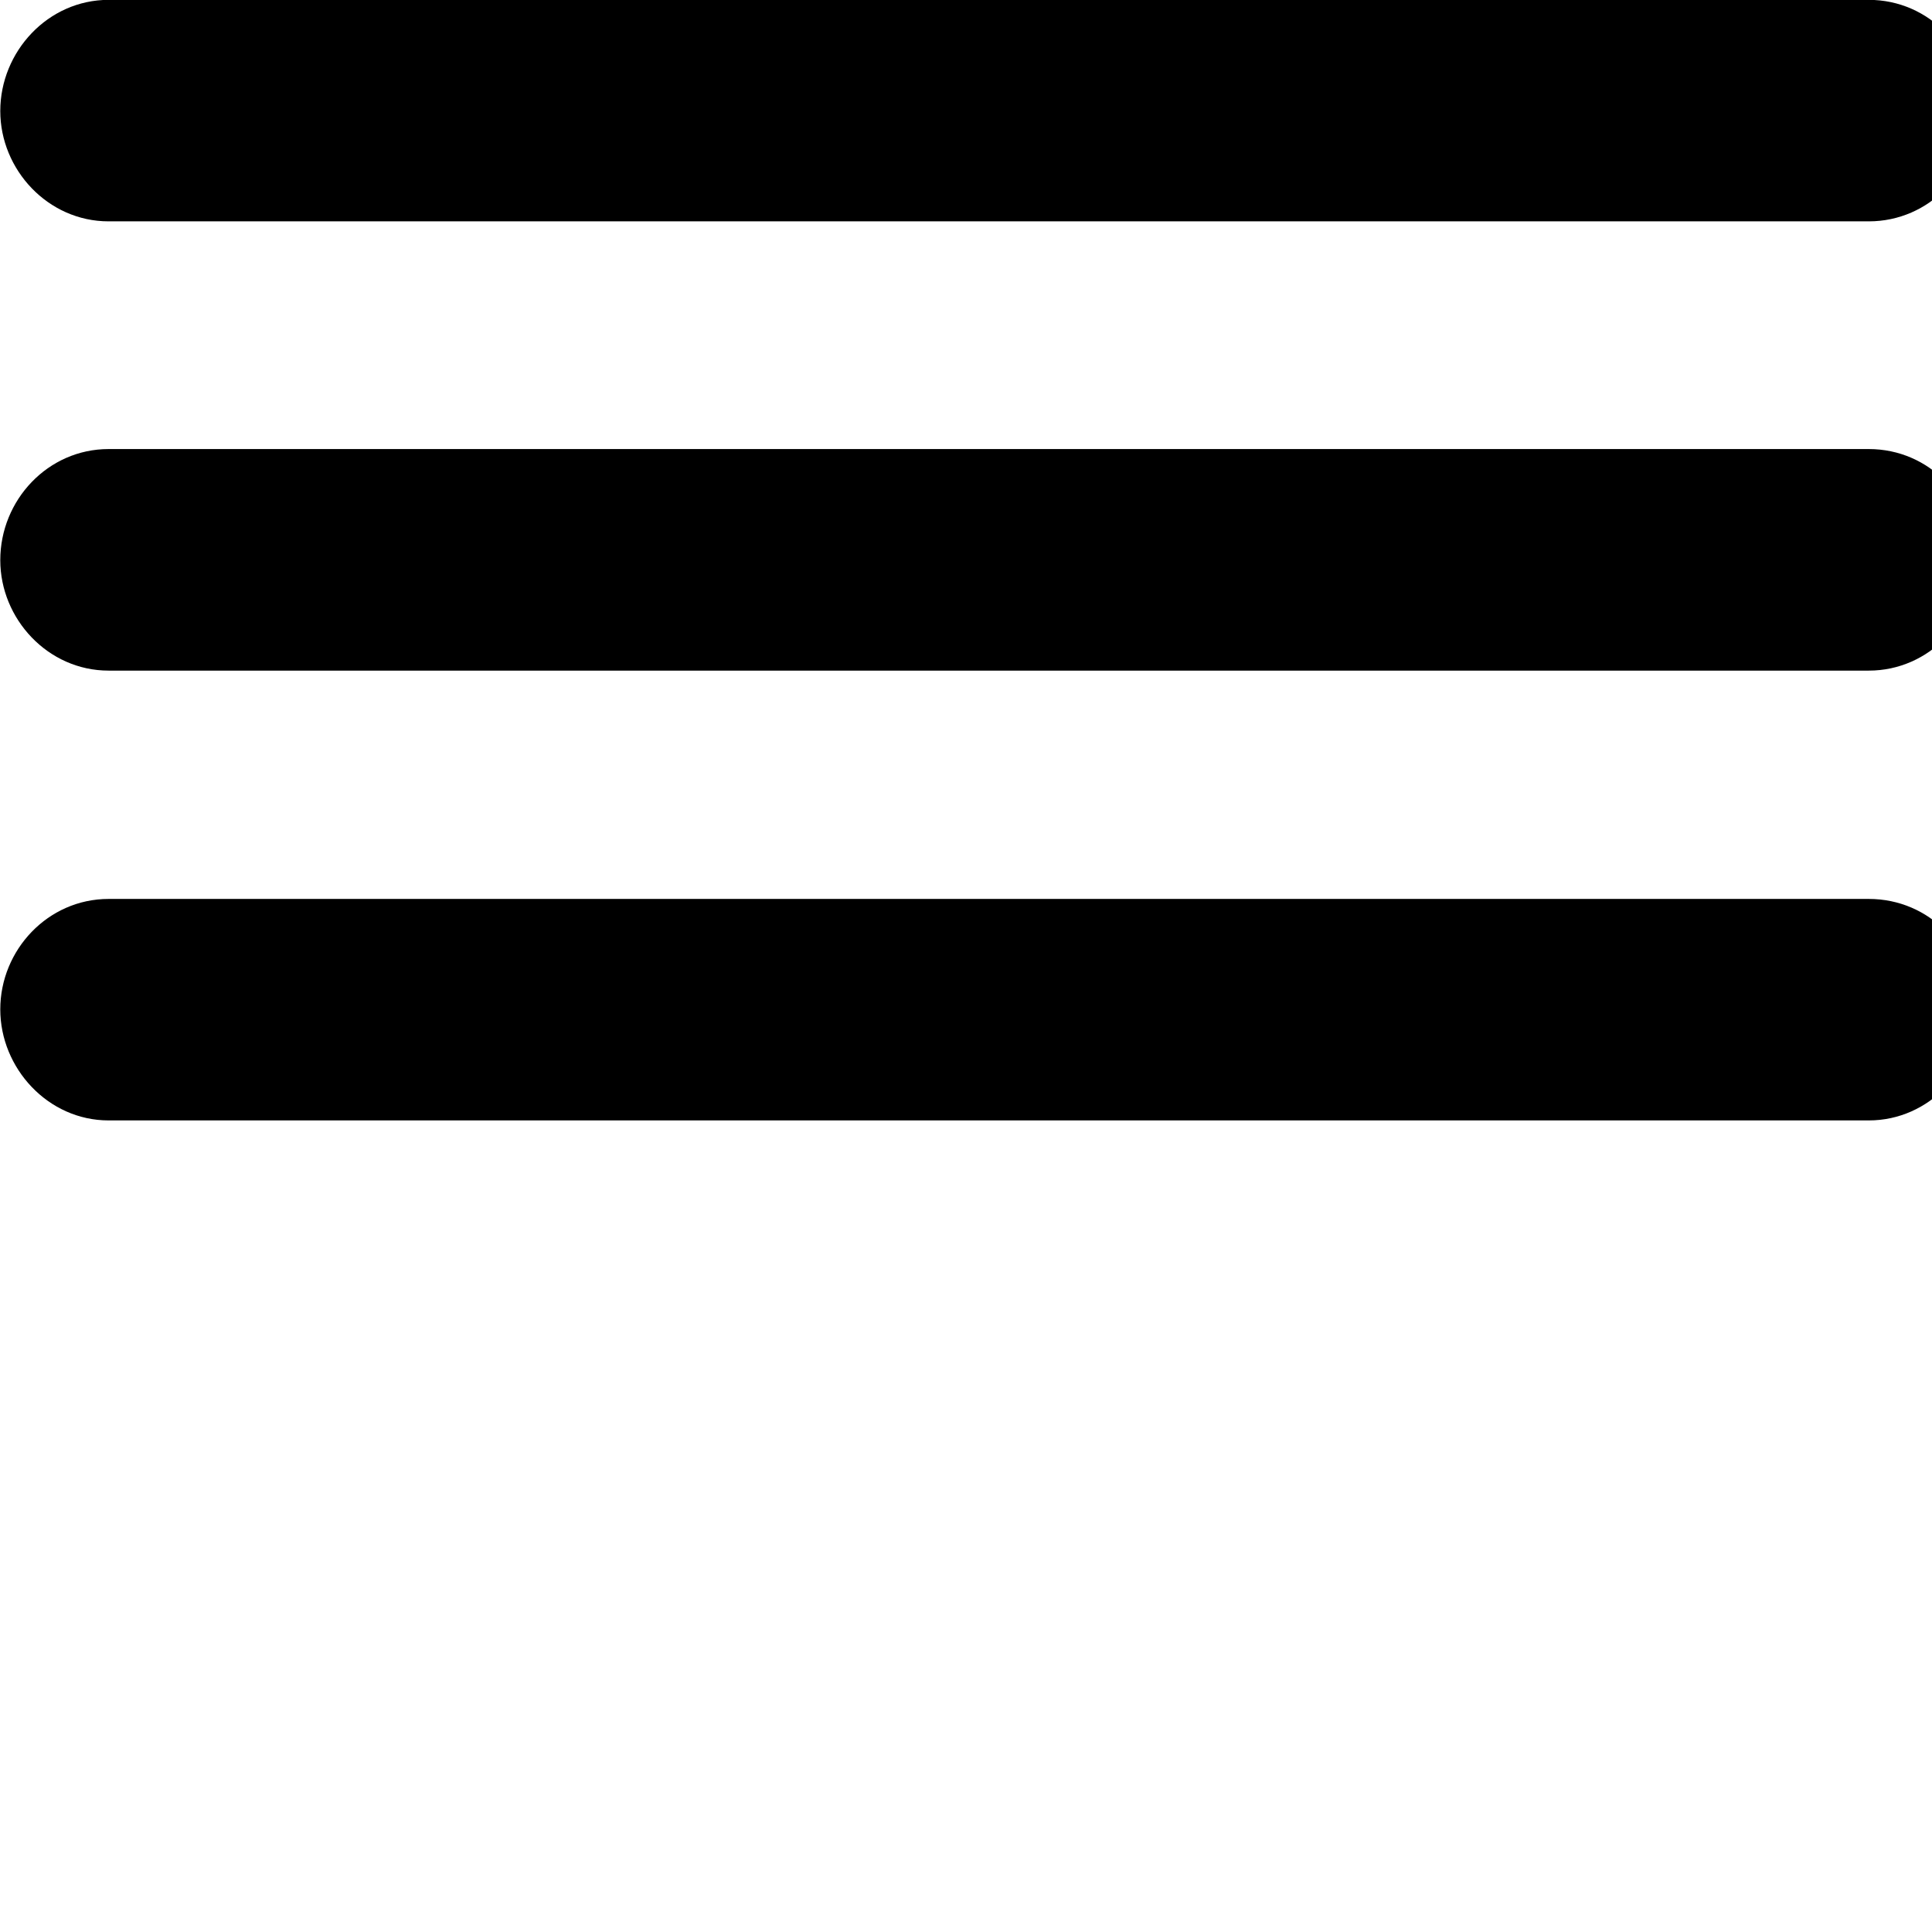 <svg xmlns="http://www.w3.org/2000/svg" viewBox="0 0 28 28" width="28" height="28">
  <path d="M1.574 3.208H27.084C27.964 3.208 28.654 2.478 28.654 1.609C28.654 0.729 27.964 -0.002 27.084 -0.002H1.574C0.694 -0.002 0.004 0.749 0.004 1.609C0.004 2.458 0.694 3.208 1.574 3.208ZM1.574 9.719H27.084C27.964 9.719 28.654 8.979 28.654 8.118C28.654 7.229 27.964 6.508 27.084 6.508H1.574C0.694 6.508 0.004 7.248 0.004 8.118C0.004 8.969 0.694 9.719 1.574 9.719ZM1.574 16.238H27.084C27.964 16.238 28.654 15.489 28.654 14.629C28.654 13.739 27.964 13.028 27.084 13.028H1.574C0.694 13.028 0.004 13.768 0.004 14.629C0.004 15.479 0.694 16.238 1.574 16.238Z" />
</svg>